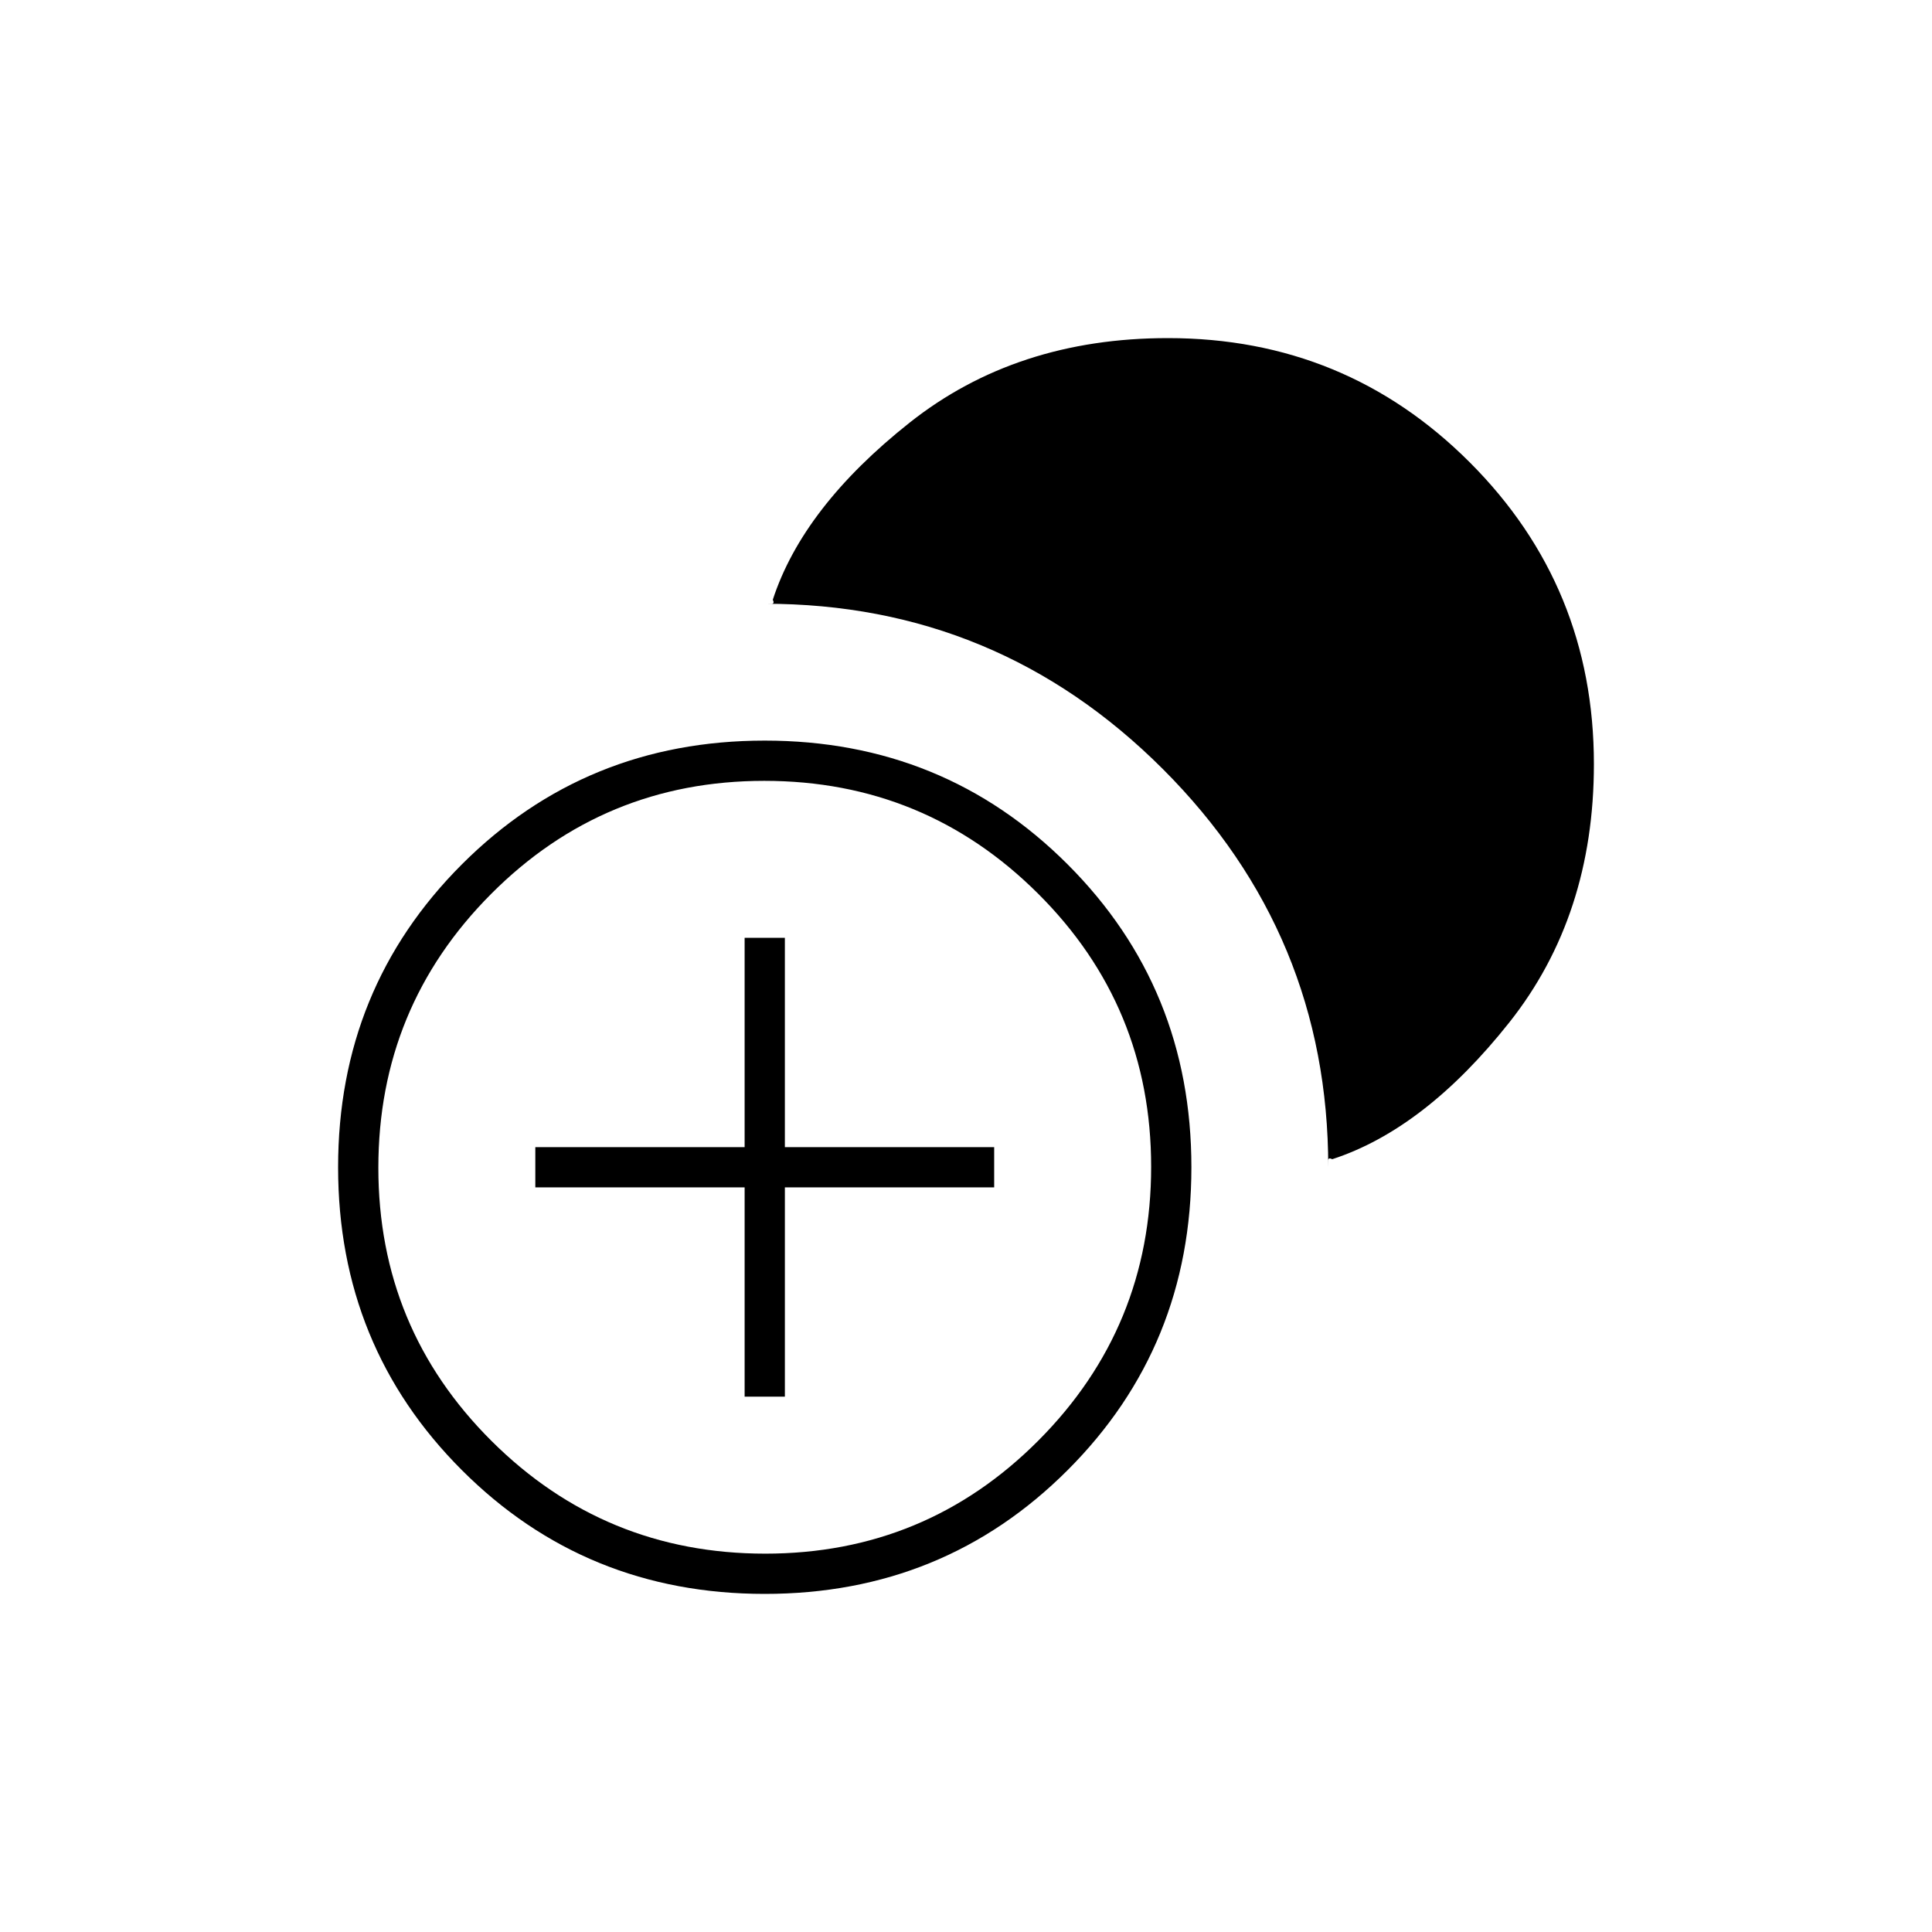 <svg xmlns="http://www.w3.org/2000/svg" height="20" viewBox="0 -960 960 960" width="20"><path d="M370-266v-104H266v-20h104v-104h20v104h104v20H390v104h-20Zm10 98q-89 0-150.5-61.5T168-380q0-89 61.5-150.5T380-592q89 0 150.5 61.5T592-380q0 89-61.5 150.5T380-168Zm.23-20Q460-188 516-244.23q56-56.22 56-136Q572-460 515.77-516q-56.22-56-136-56Q300-572 244-515.77q-56 56.22-56 136Q188-300 244.23-244q56.22 56 136 56ZM662-384q-2-1-2 .59v3.41q0-115.67-82.16-197.84Q495.67-660 380-660h3.41q1.59 0 .59-2 15-46 68-88t128.34-42q88.23 0 149.95 61.71Q792-668.57 792-580.34 792-505 750-452t-88 68Z"/></svg>